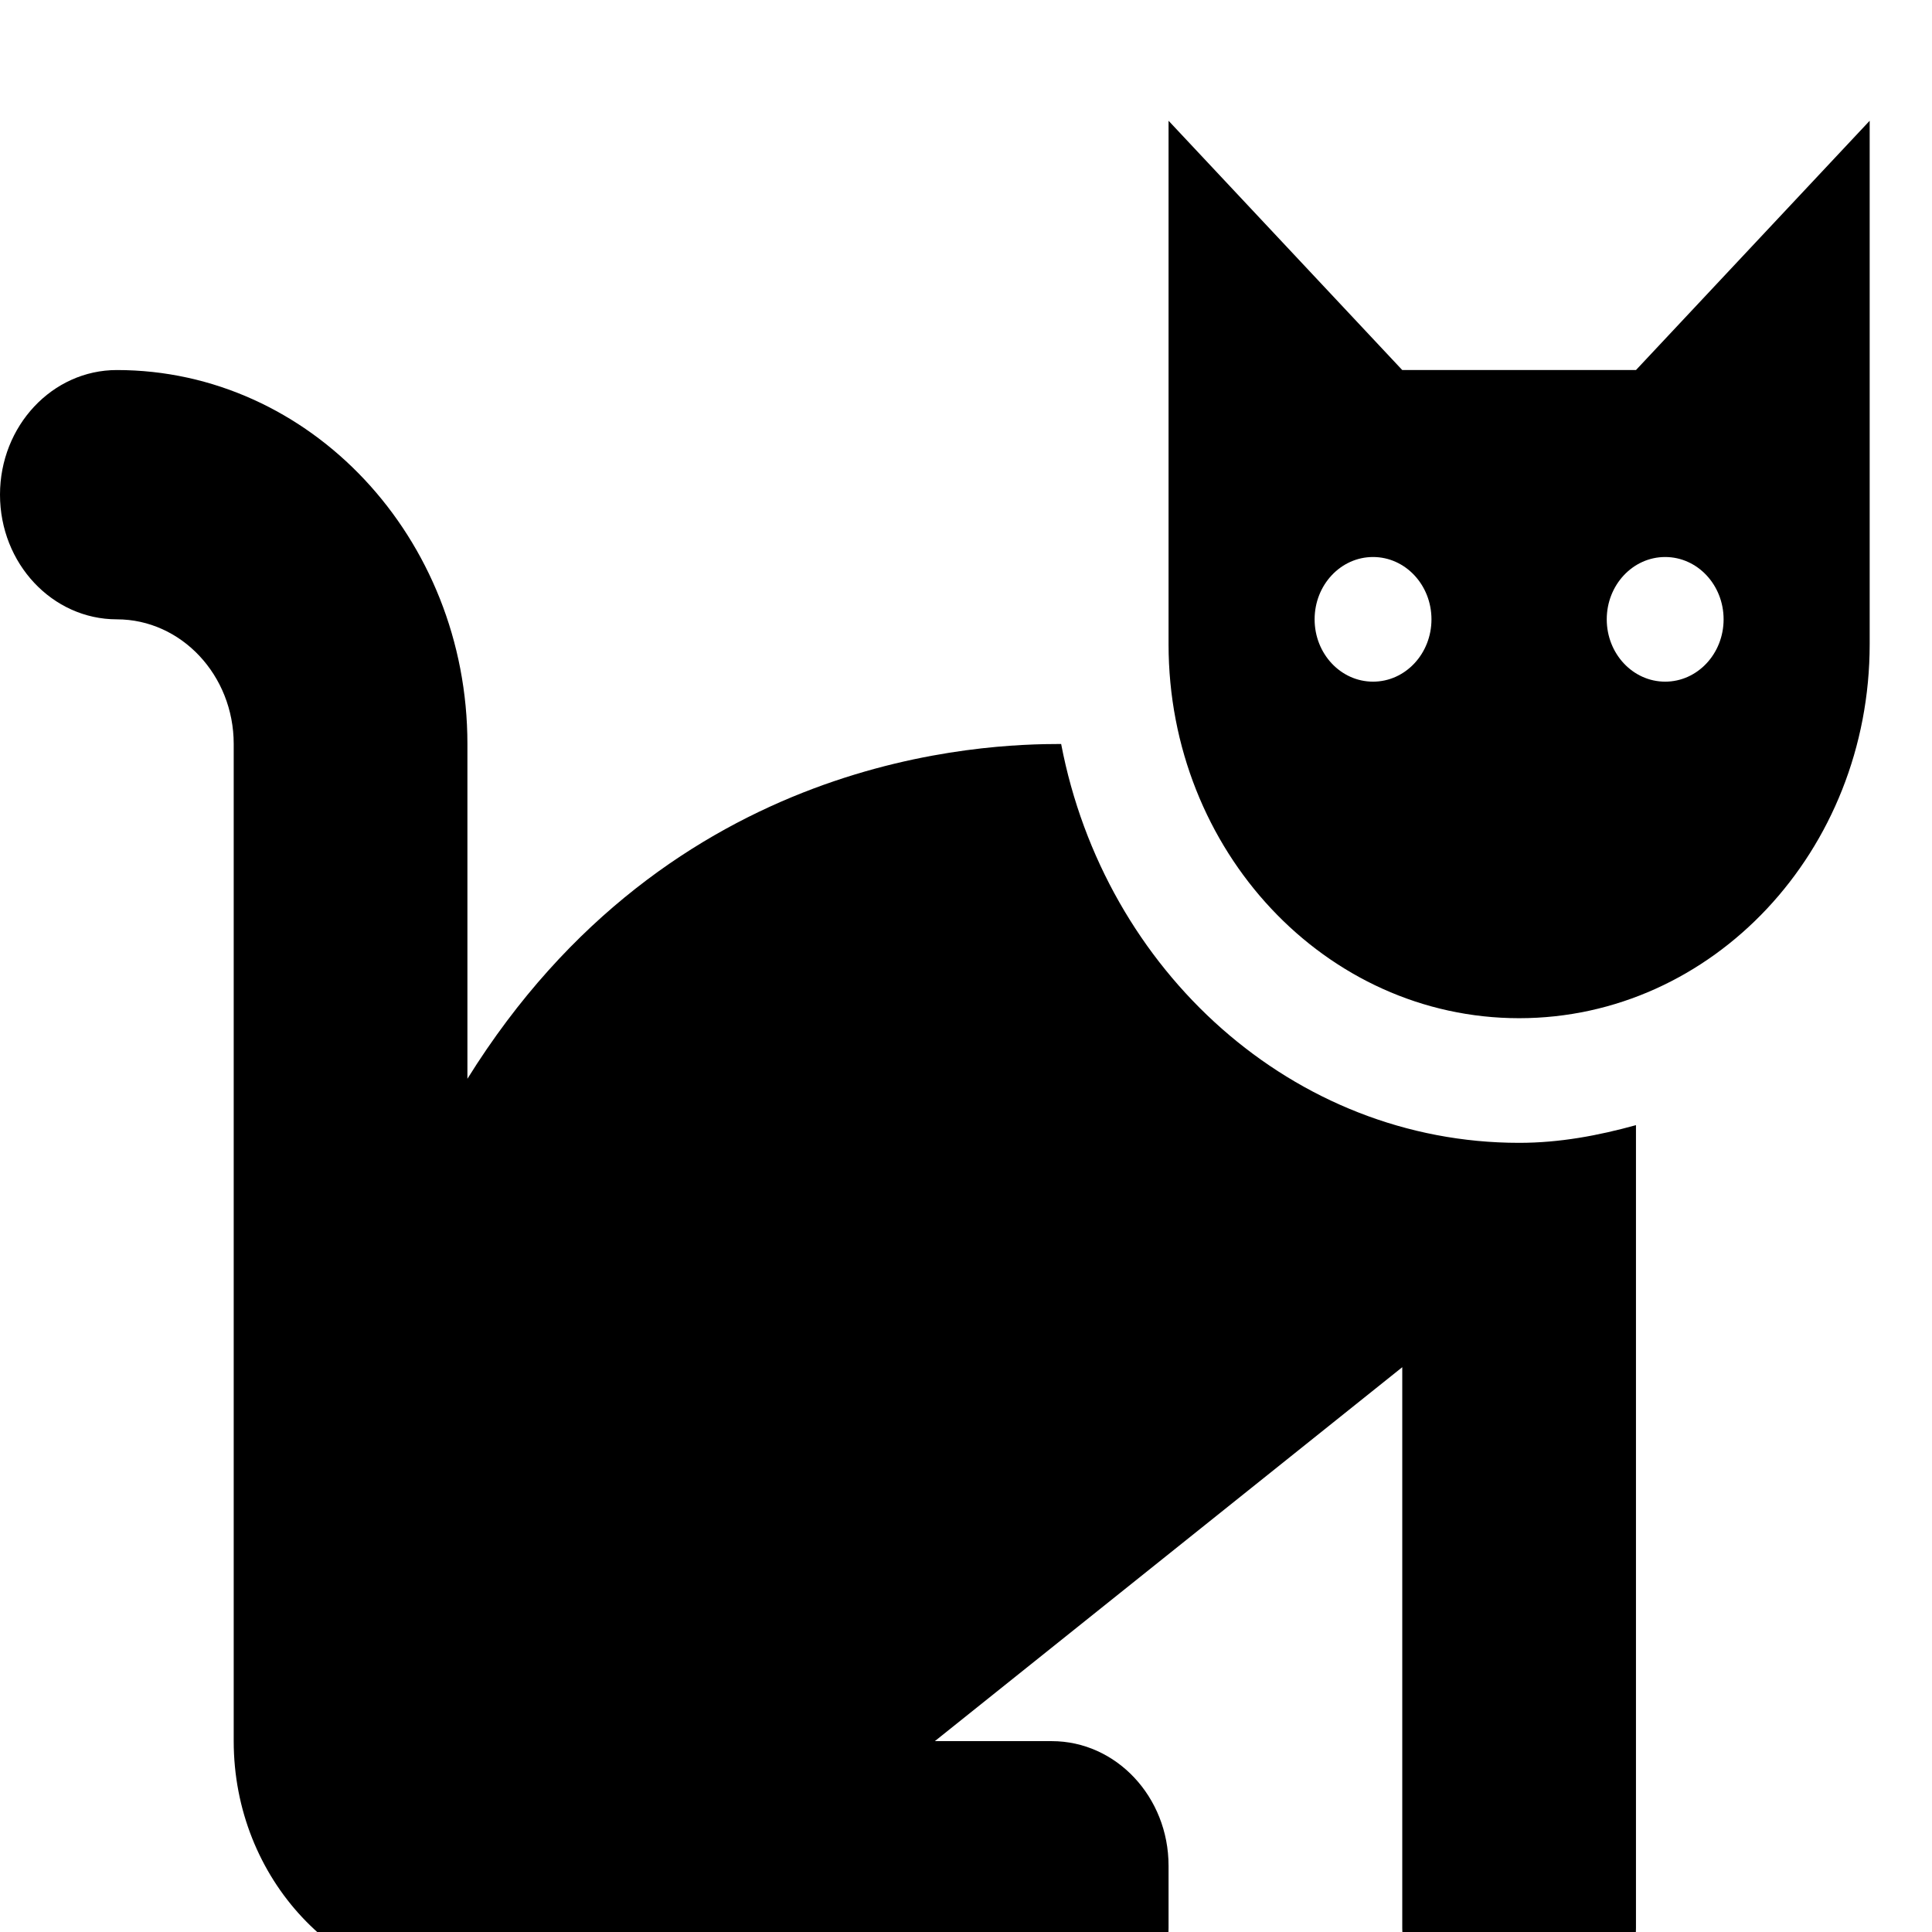 <svg width="120" height="120" viewBox="0 0 120 120" fill="none" xmlns="http://www.w3.org/2000/svg">
<g clip-path="url(#clip0)">
<path d="M65.91 46.21C61.333 46.21 41.682 46.689 29.032 67.004V46.21C29.032 33.402 19.266 22.984 7.258 22.984C3.25 22.984 0 26.451 0 30.726C0 35.001 3.25 38.468 7.258 38.468C11.259 38.468 14.516 41.942 14.516 46.21V108.145C14.516 116.685 21.026 123.629 29.032 123.629H68.952C70.957 123.629 72.581 121.897 72.581 119.758V115.887C72.581 111.612 69.33 108.145 65.323 108.145H58.065L87.097 84.919V119.758C87.097 121.897 88.721 123.629 90.726 123.629H97.984C99.989 123.629 101.613 121.897 101.613 119.758V69.885C99.279 70.531 96.875 70.984 94.355 70.984C80.335 70.984 68.607 60.327 65.91 46.21V46.21ZM101.613 22.984H87.097L72.581 7.5V40.016C72.581 52.843 82.329 63.242 94.355 63.242C106.381 63.242 116.129 52.843 116.129 40.016V7.5L101.613 22.984ZM85.282 42.339C83.277 42.339 81.653 40.606 81.653 38.468C81.653 36.329 83.277 34.597 85.282 34.597C87.287 34.597 88.911 36.329 88.911 38.468C88.911 40.606 87.287 42.339 85.282 42.339ZM103.427 42.339C101.422 42.339 99.798 40.606 99.798 38.468C99.798 36.329 101.422 34.597 103.427 34.597C105.432 34.597 107.056 36.329 107.056 38.468C107.056 40.606 105.432 42.339 103.427 42.339Z" fill="black"/>
</g>
<defs>
<clipPath id="clip0">
<rect width="120" height="120" fill="white"/>
</clipPath>
</defs>
</svg>

